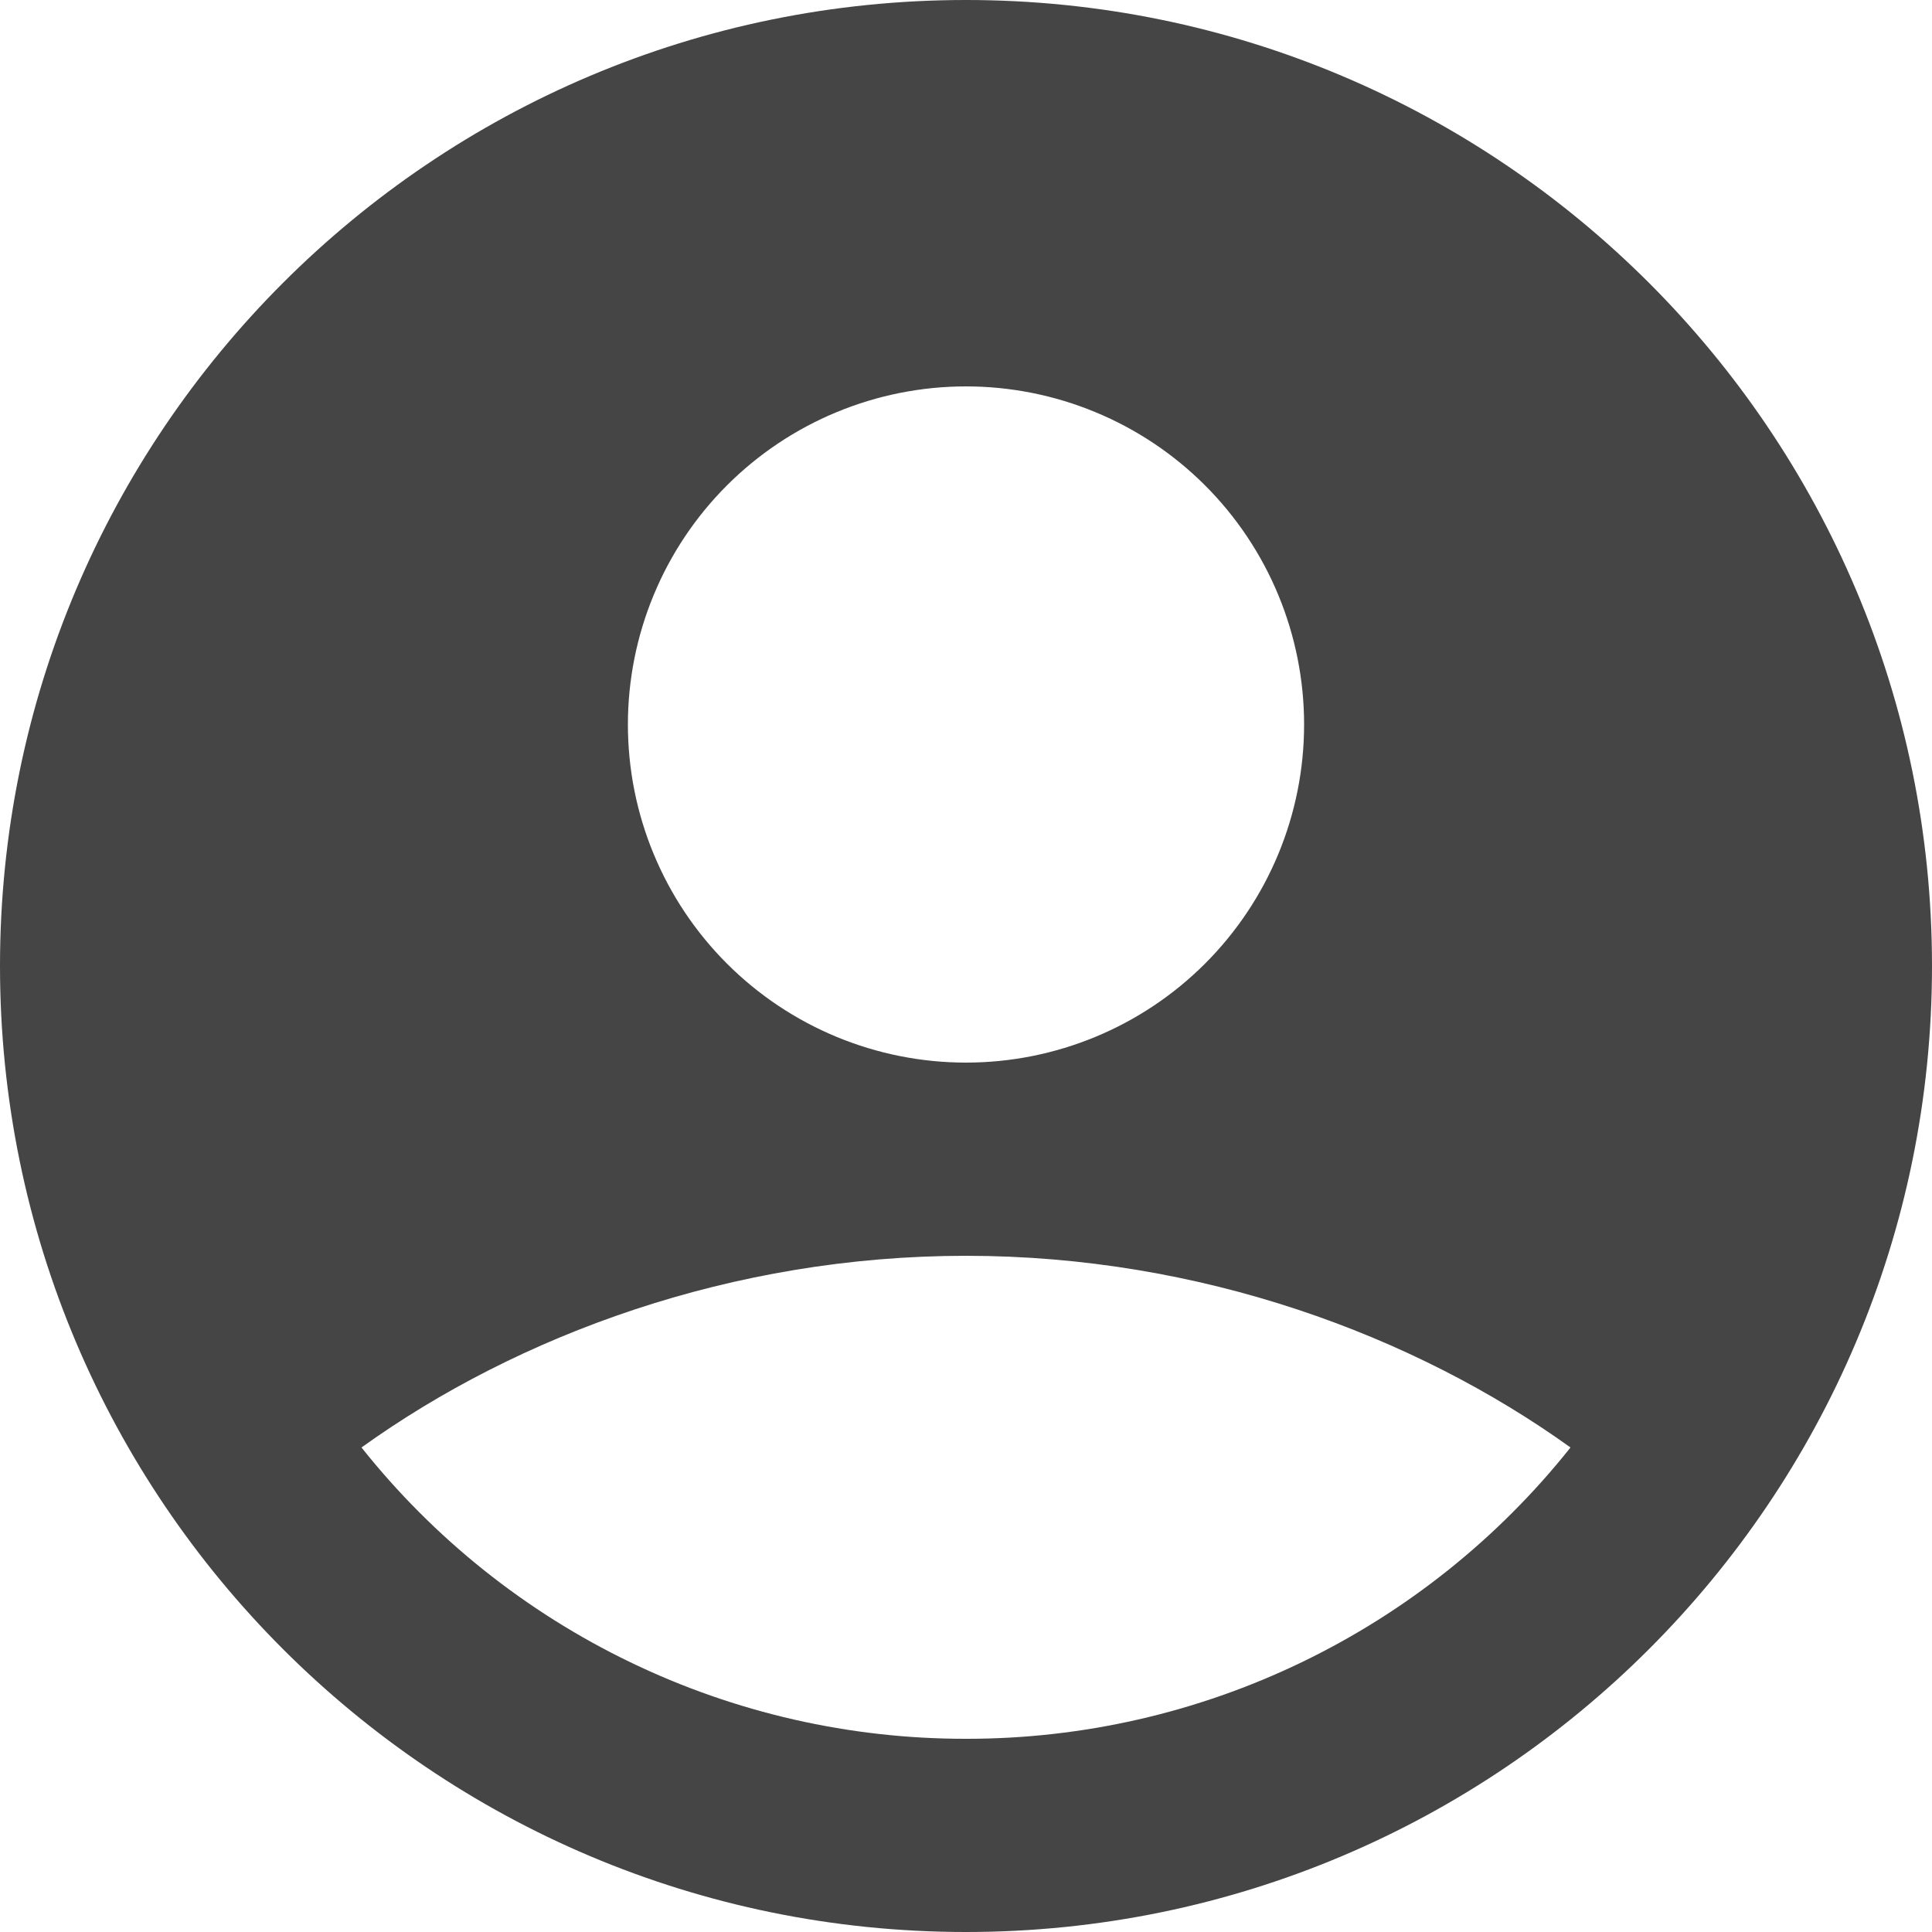 <svg width="28" height="28" viewBox="0 0 28 28" fill="none" xmlns="http://www.w3.org/2000/svg">
<path fill-rule="evenodd" clip-rule="evenodd" d="M14 0C6.268 0 0 6.268 0 14C0 21.732 6.268 28 14 28C21.732 28 28 21.732 28 14C28 6.268 21.732 0 14 0ZM9.1 10.5C9.1 9.857 9.227 9.219 9.473 8.625C9.719 8.03 10.08 7.49 10.535 7.035C10.99 6.58 11.53 6.219 12.125 5.973C12.719 5.727 13.357 5.6 14 5.6C14.643 5.6 15.281 5.727 15.875 5.973C16.47 6.219 17.01 6.58 17.465 7.035C17.92 7.49 18.281 8.03 18.527 8.625C18.773 9.219 18.9 9.857 18.9 10.5C18.9 11.8 18.384 13.046 17.465 13.965C16.546 14.884 15.3 15.4 14 15.4C12.7 15.4 11.454 14.884 10.535 13.965C9.616 13.046 9.1 11.8 9.1 10.5ZM22.761 20.978C21.713 22.296 20.381 23.36 18.864 24.091C17.347 24.823 15.684 25.202 14 25.2C12.316 25.202 10.653 24.823 9.136 24.091C7.619 23.36 6.287 22.296 5.239 20.978C7.508 19.349 10.605 18.2 14 18.2C17.395 18.2 20.492 19.349 22.761 20.978Z" fill="#454545"/>
</svg>
